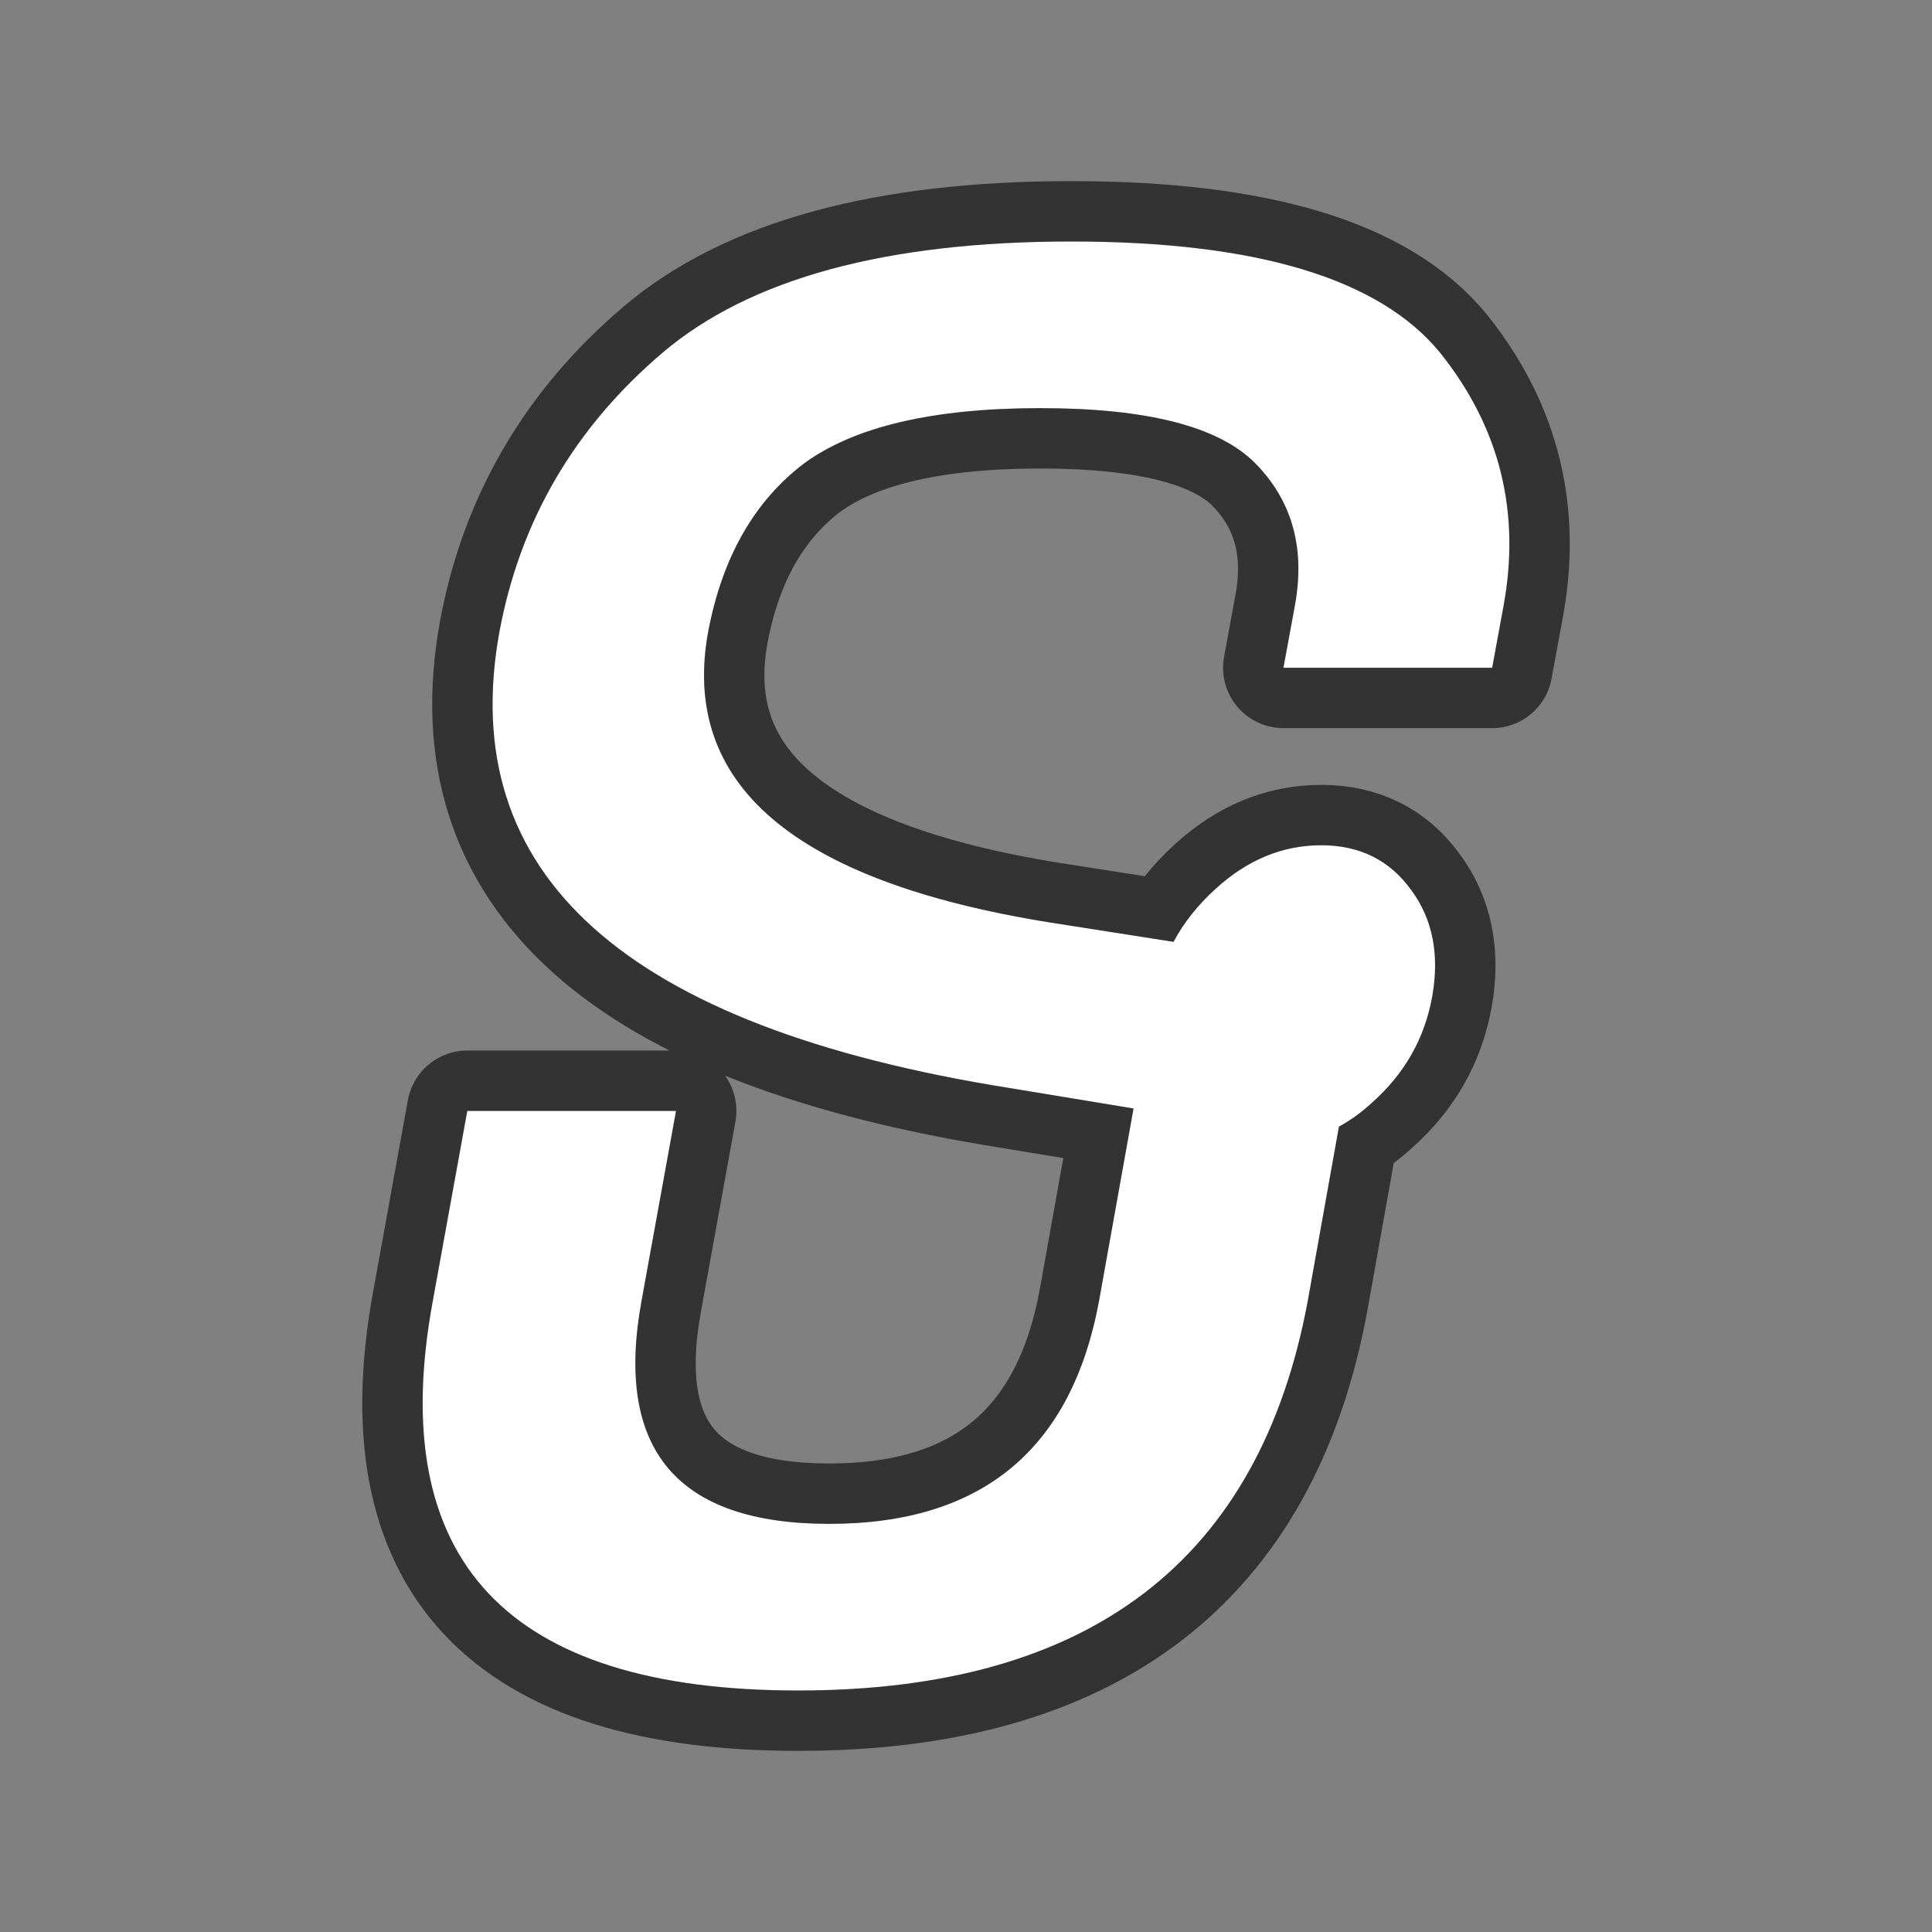<svg xmlns="http://www.w3.org/2000/svg" height="32" width="32"><rect width="100%" height="100%" fill="#808080" stroke="none"/><path stroke-width="2" d="M22.177 18.66l-.515 2.88Q20.467 28 13.22 28q-7.246 0-6.05-6.46l.57-3.14h3.457l-.57 3.14q-.68 3.7 3.108 3.7 3.789 0 4.47-3.7l.57-3.18-2.06-.34q-9.546-1.52-8.442-7.56.515-2.76 2.703-4.62Q13.146 4 17.745 4q4.598 0 6.106 1.84 1.49 1.86 1.048 4.22l-.184 1h-3.457l.184-1q.275-1.44-.644-2.38-.901-.92-3.568-.92t-3.918.92q-1.232.94-1.582 2.78-.698 3.8 5.665 4.82l2.042.32q.257-.48.699-.88.79-.72 1.747-.72.956 0 1.49.74.533.72.35 1.76-.185 1.04-.994 1.76-.258.24-.552.4z" stroke="#000" opacity=".6" stroke-linejoin="round"/><path d="M22.177 18.66l-.515 2.88Q20.467 28 13.22 28q-7.246 0-6.05-6.46l.57-3.14h3.457l-.57 3.14q-.68 3.7 3.108 3.7 3.789 0 4.47-3.7l.57-3.18-2.06-.34q-9.546-1.52-8.442-7.56.515-2.76 2.703-4.62Q13.146 4 17.745 4q4.598 0 6.106 1.84 1.49 1.86 1.048 4.22l-.184 1h-3.457l.184-1q.275-1.44-.644-2.38-.901-.92-3.568-.92t-3.918.92q-1.232.94-1.582 2.78-.698 3.8 5.665 4.82l2.042.32q.257-.48.699-.88.79-.72 1.747-.72.956 0 1.49.74.533.72.35 1.76-.185 1.04-.994 1.76-.258.24-.552.4z" fill="#fff"/></svg>